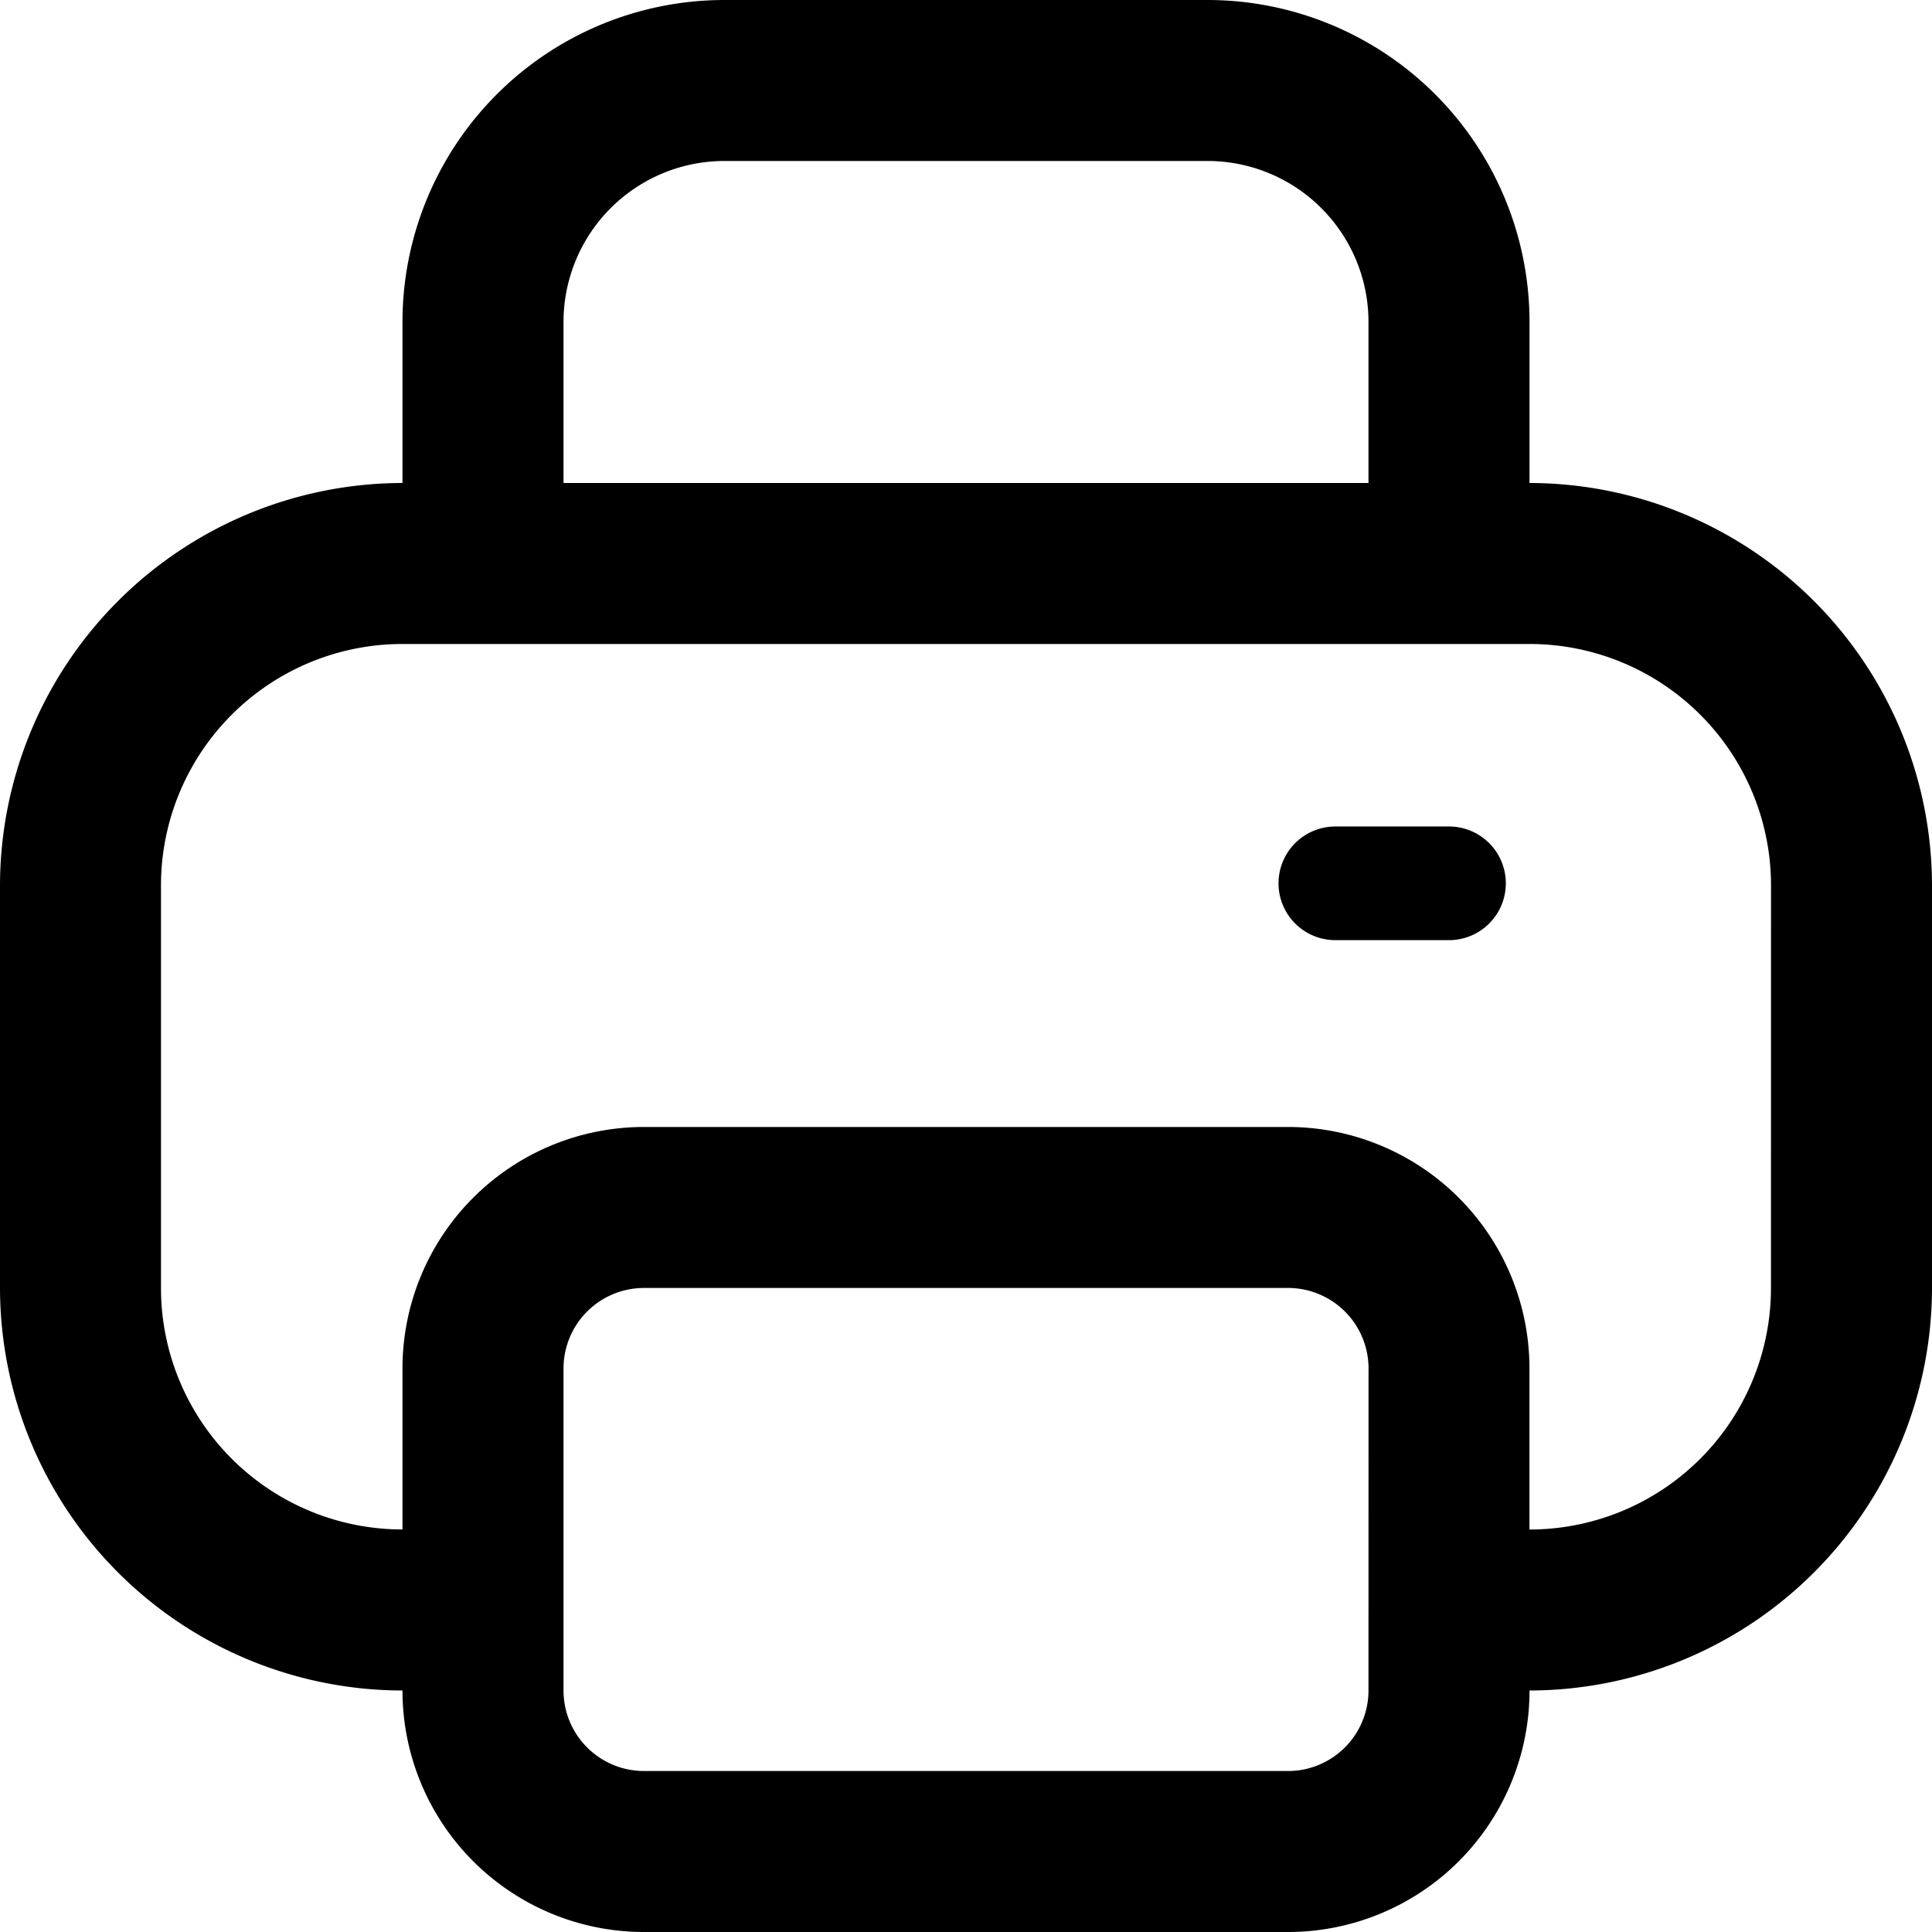 <svg id="fi-rr-print" xmlns="http://www.w3.org/2000/svg" width="34" height="34" viewBox="0 0 34 34">
  <path id="Path_18564" data-name="Path 18564" d="M26.917,8.5V5.667A5.667,5.667,0,0,0,21.25,0h-8.5A5.667,5.667,0,0,0,7.083,5.667V8.5A7.092,7.092,0,0,0,0,15.583v7.083A7.092,7.092,0,0,0,7.083,29.75,4.25,4.25,0,0,0,11.333,34H22.667a4.25,4.25,0,0,0,4.25-4.25A7.092,7.092,0,0,0,34,22.667V15.583A7.092,7.092,0,0,0,26.917,8.5Zm-17-2.833A2.833,2.833,0,0,1,12.75,2.833h8.5a2.833,2.833,0,0,1,2.833,2.833V8.5H9.917ZM24.083,29.75a1.417,1.417,0,0,1-1.417,1.417H11.333A1.417,1.417,0,0,1,9.917,29.75V24.083a1.417,1.417,0,0,1,1.417-1.417H22.667a1.417,1.417,0,0,1,1.417,1.417Zm7.083-7.083a4.25,4.25,0,0,1-4.25,4.25V24.083a4.25,4.25,0,0,0-4.25-4.25H11.333a4.25,4.25,0,0,0-4.25,4.25v2.833a4.25,4.25,0,0,1-4.25-4.25V15.583a4.25,4.25,0,0,1,4.25-4.25H26.917a4.25,4.25,0,0,1,4.25,4.25Z"/>
  <path id="Path_18565" data-name="Path 18565" d="M18,10H16a1,1,0,0,0,0,2h2a1,1,0,0,0,0-2Z" transform="translate(7.5 4.545)"/>
</svg>
